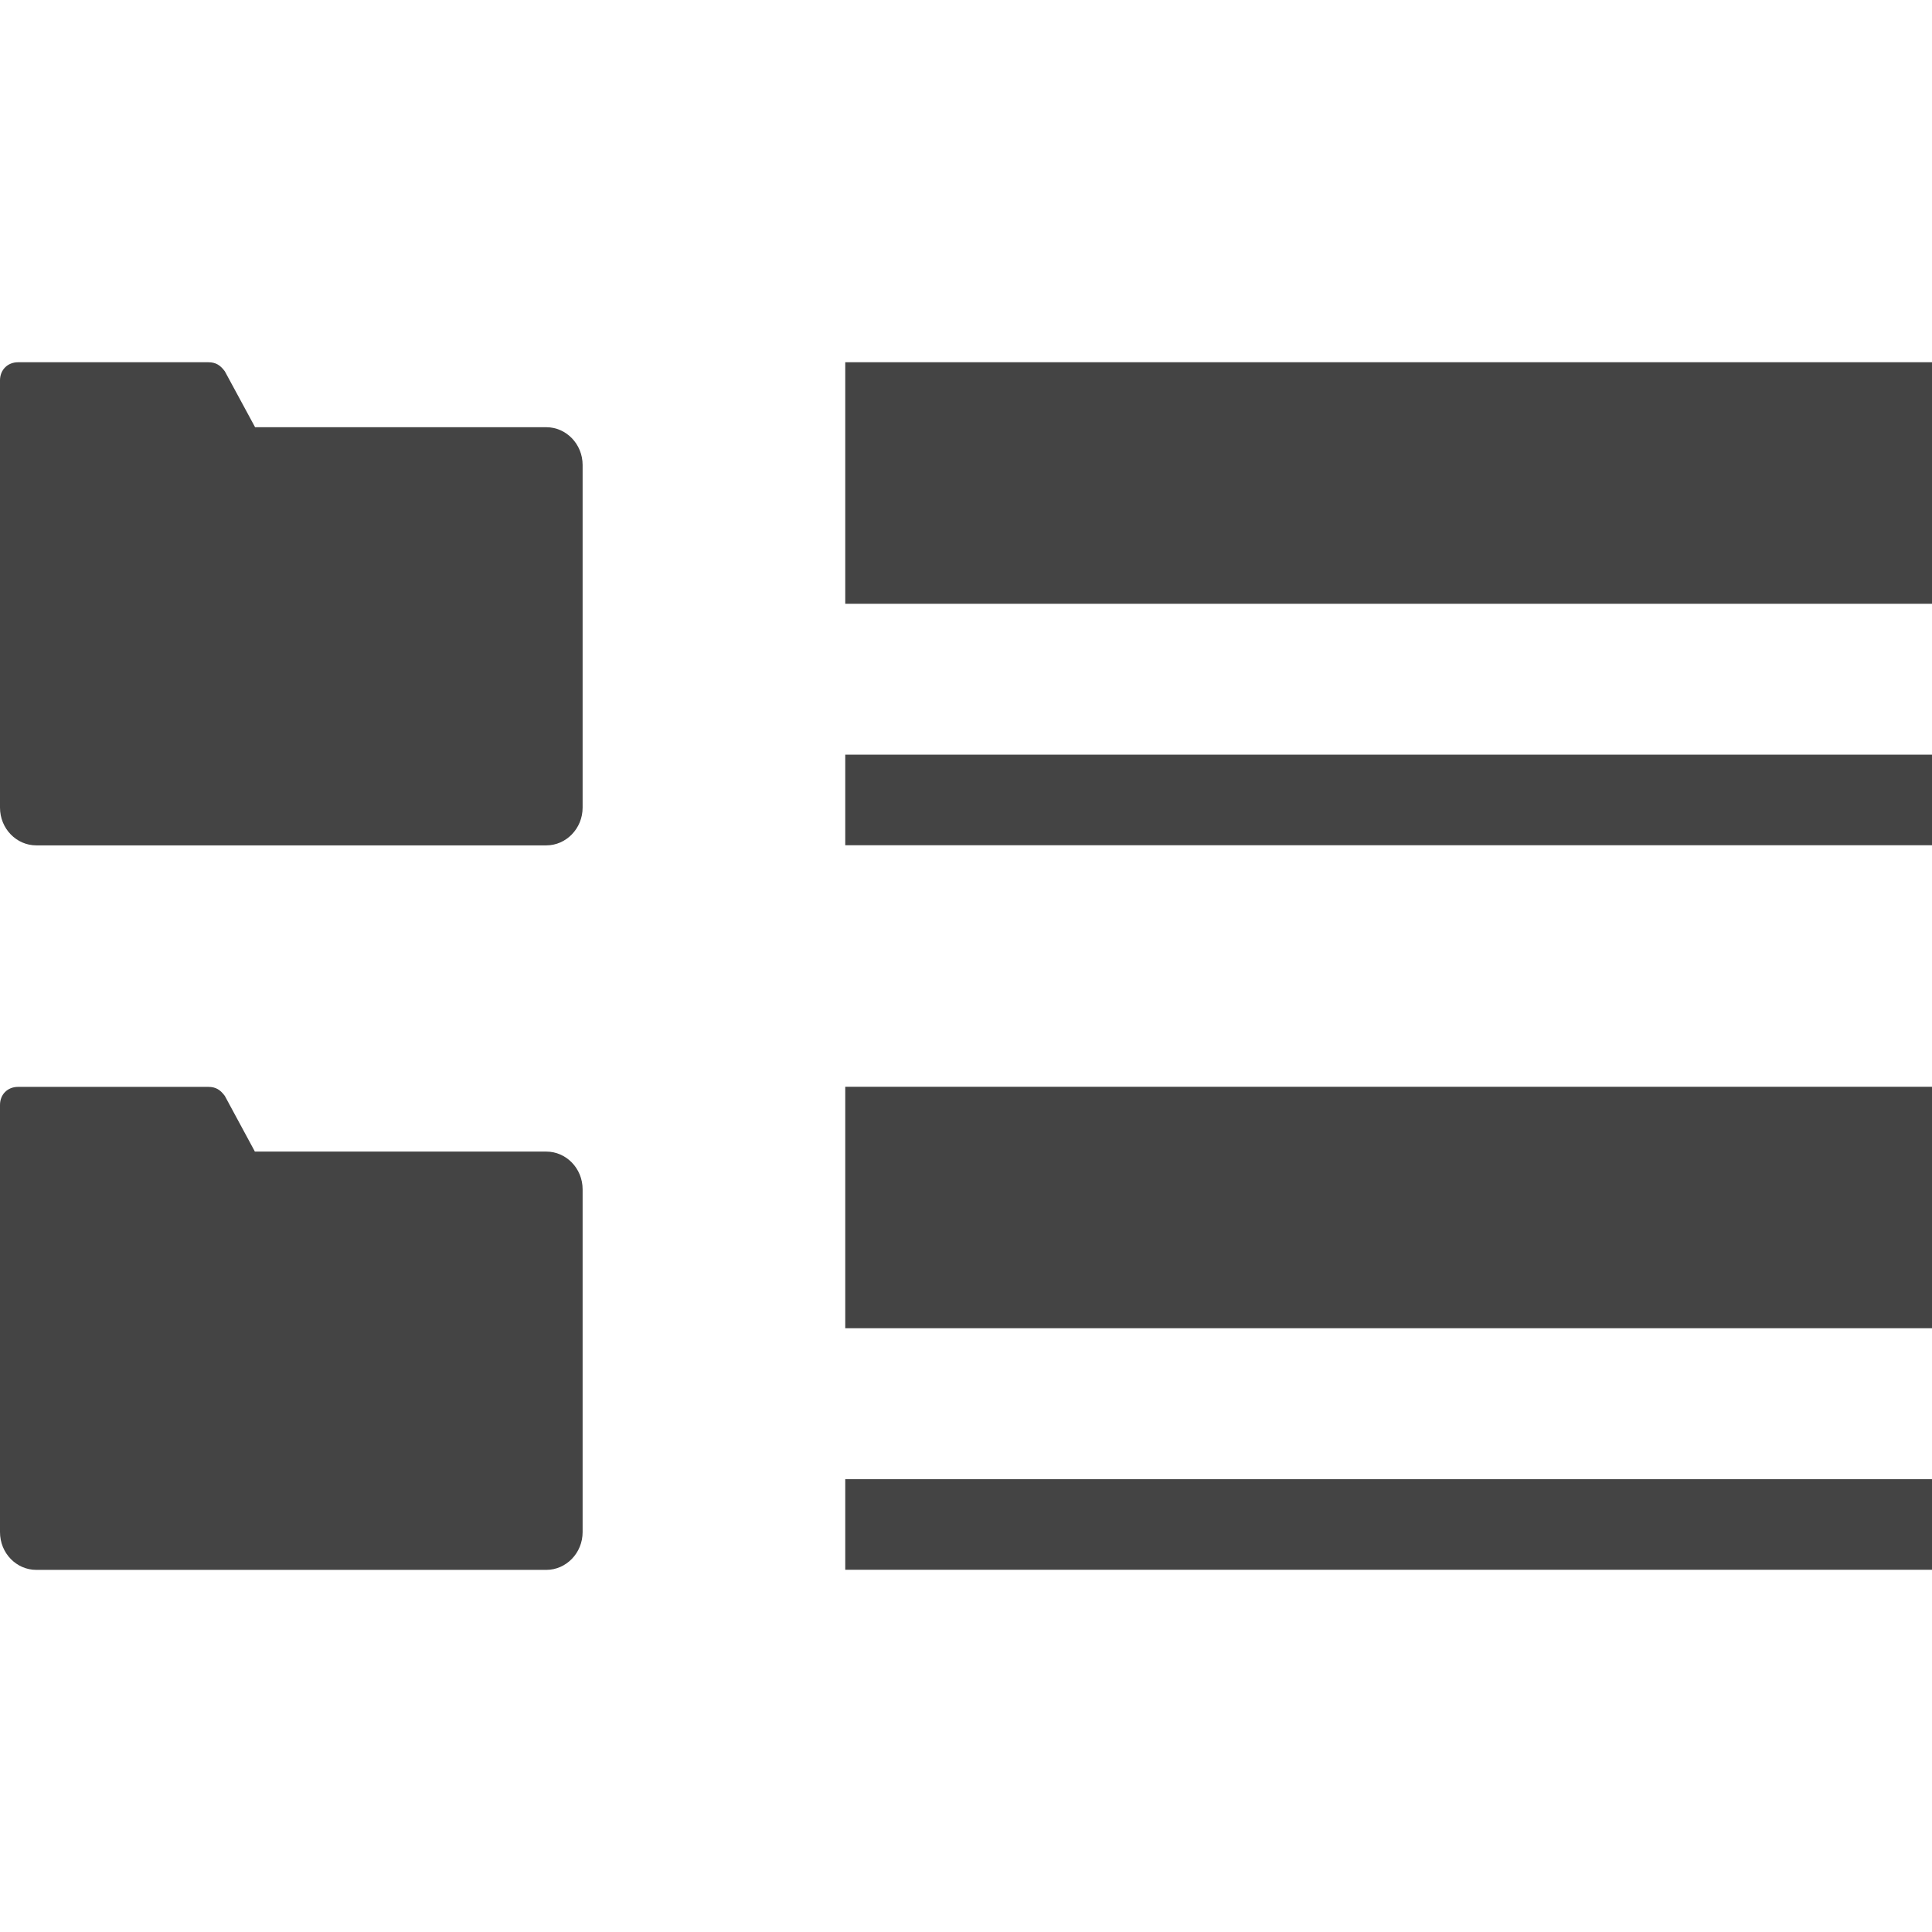 <?xml version="1.0" encoding="utf-8"?>
<!-- Generated by IcoMoon.io -->
<!DOCTYPE svg PUBLIC "-//W3C//DTD SVG 1.1//EN" "http://www.w3.org/Graphics/SVG/1.1/DTD/svg11.dtd">
<svg version="1.1" xmlns="http://www.w3.org/2000/svg" xmlns:xlink="http://www.w3.org/1999/xlink" width="16" height="16" viewBox="0 0 16 16">
<path fill="#444" d="M16 5h-9v-2h9v2zM16 6.25h-9v0.75h9v-0.75zM2.112 3.538h2.413c0.162 0 0.3 0.138 0.3 0.313v2.837c0 0.175-0.138 0.313-0.3 0.313h-4.225c-0.163 0-0.3-0.138-0.3-0.313v-3.538c0-0.087 0.063-0.15 0.15-0.15h1.575c0.063 0 0.1 0.025 0.137 0.075l0.25 0.462zM16 9h-9v2h9v-2zM16 12.25h-9v0.75h9v-0.75zM2.112 9.537h2.413c0.162 0 0.3 0.137 0.3 0.313v2.838c0 0.175-0.138 0.313-0.3 0.313h-4.225c-0.163 0-0.3-0.137-0.3-0.313v-3.537c0-0.088 0.063-0.15 0.15-0.15h1.575c0.063 0 0.1 0.025 0.137 0.075l0.25 0.463z"></path>
</svg>
